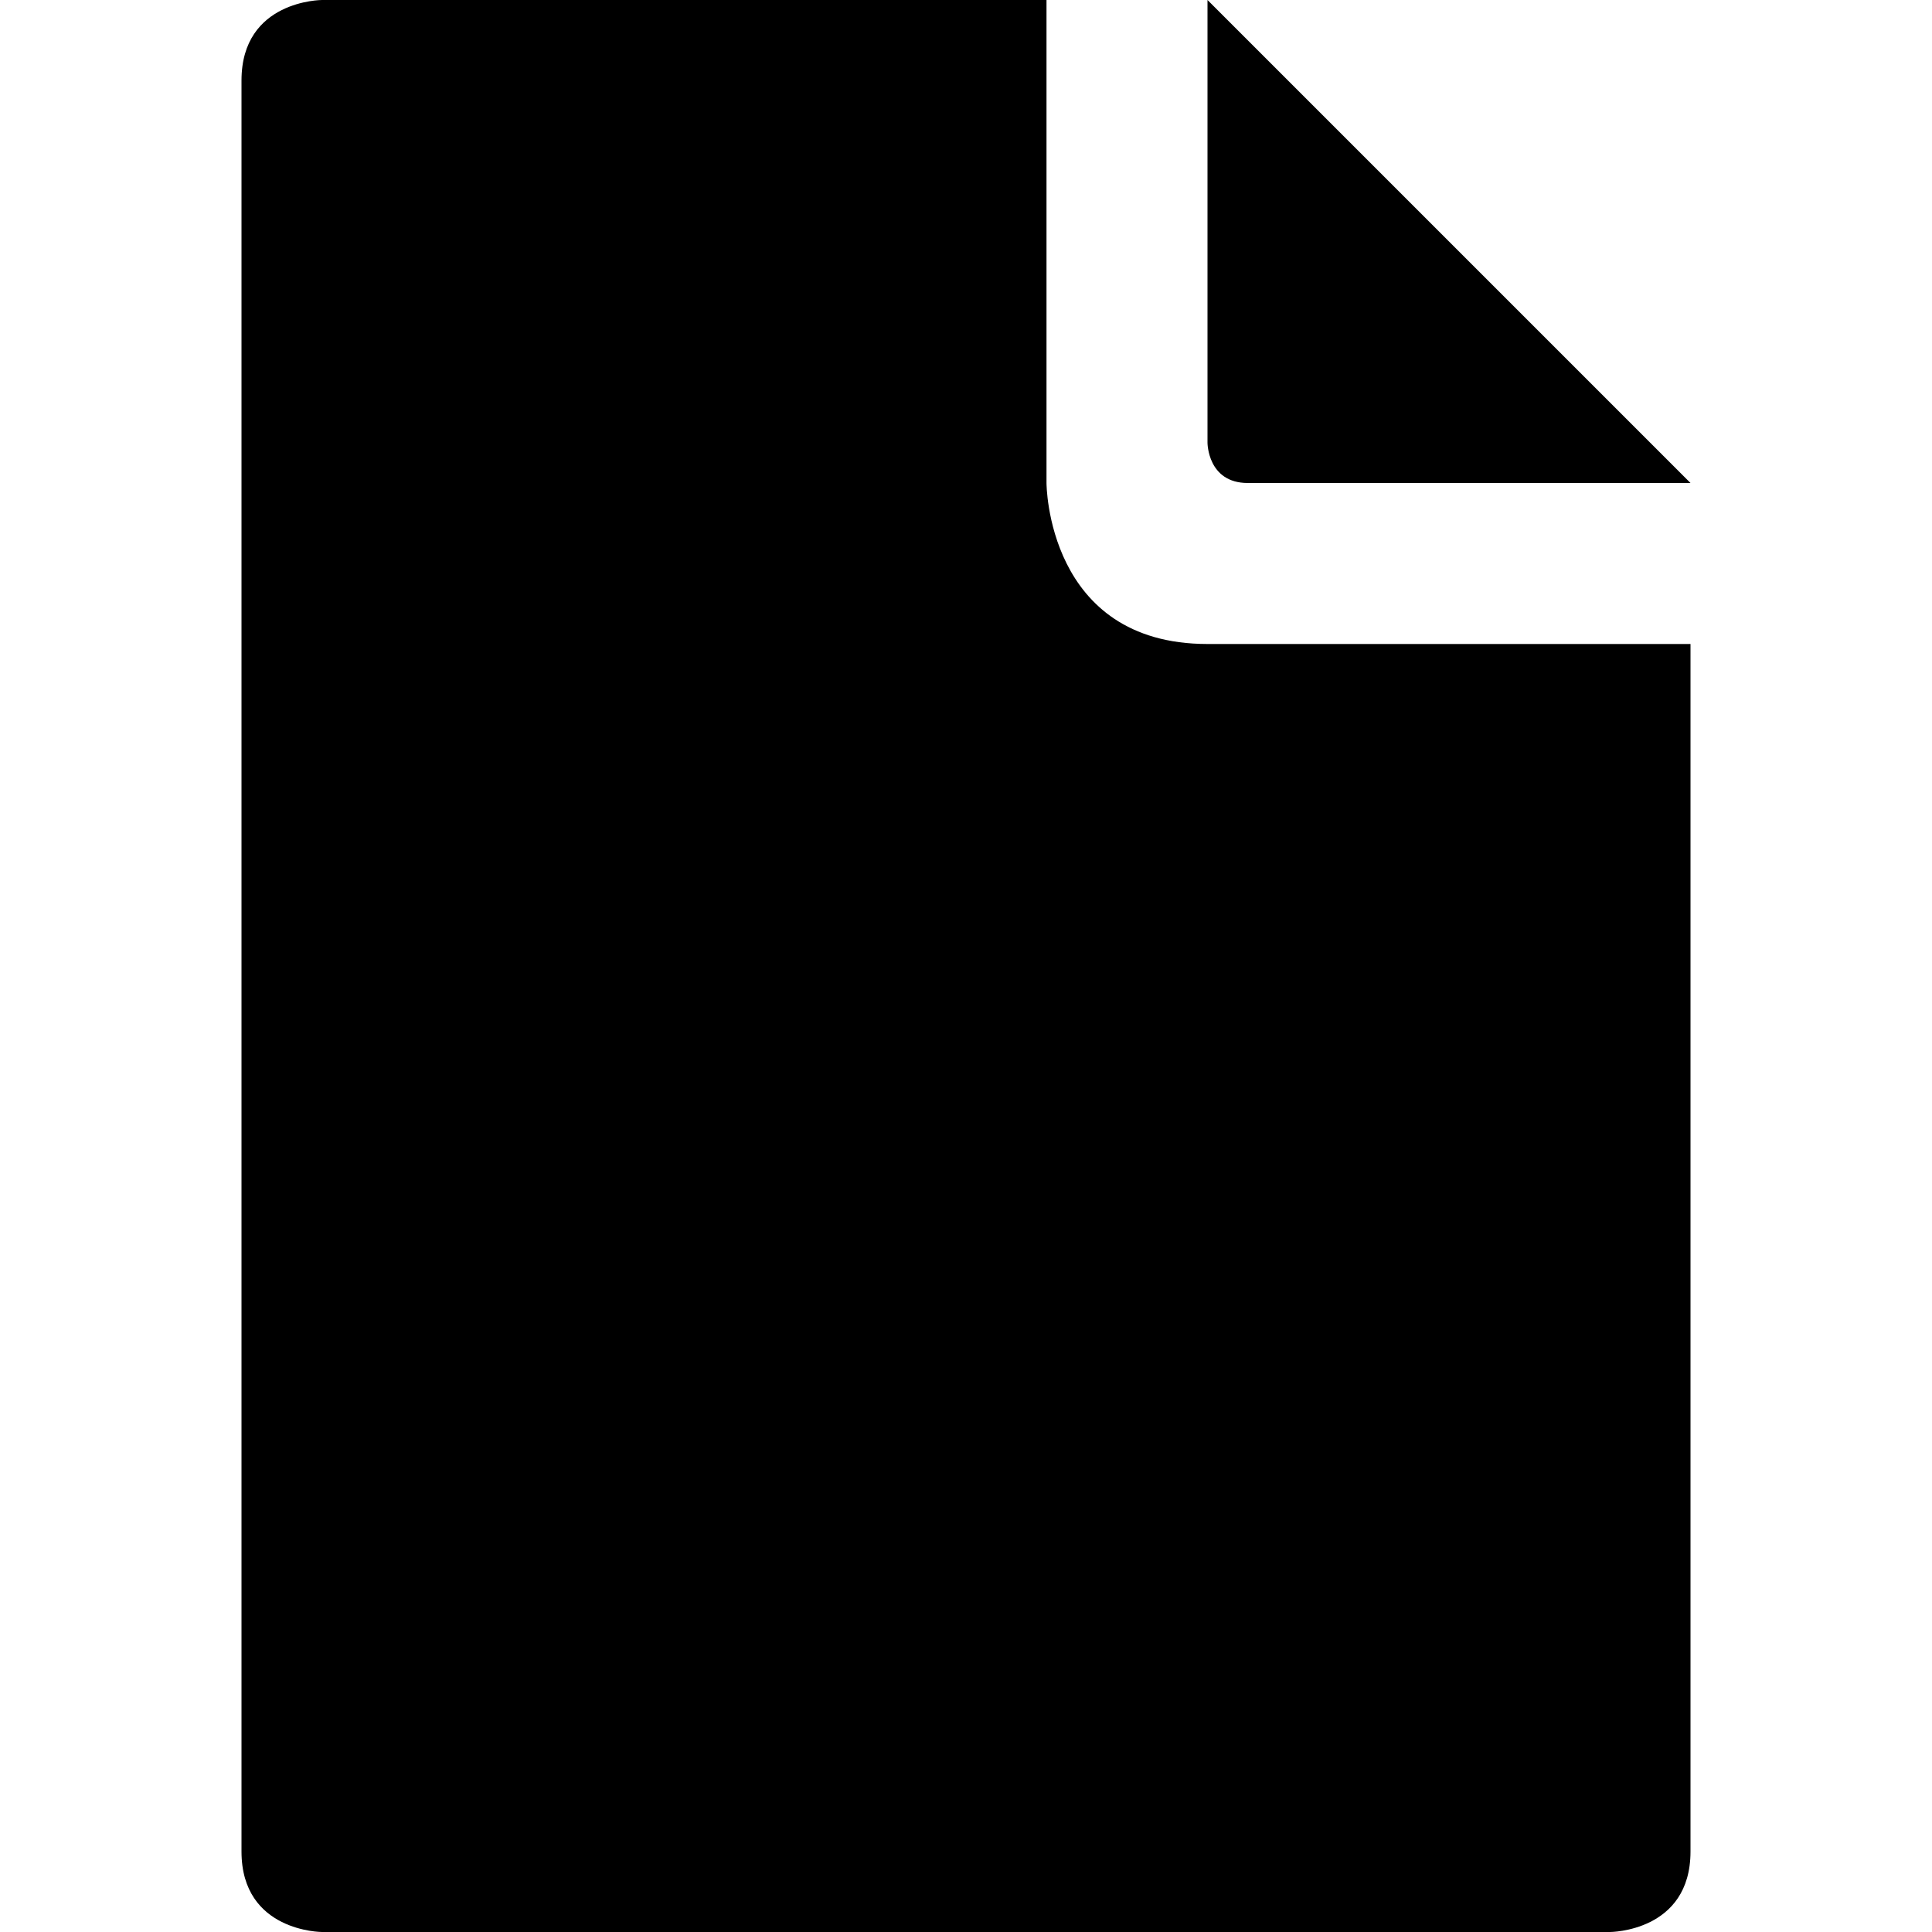 <?xml version="1.0" encoding="utf-8"?>
<!-- Generator: Adobe Illustrator 16.0.1, SVG Export Plug-In . SVG Version: 6.00 Build 0)  -->
<!DOCTYPE svg PUBLIC "-//W3C//DTD SVG 1.1//EN" "http://www.w3.org/Graphics/SVG/1.1/DTD/svg11.dtd">
<svg version="1.1" id="Layer_1" xmlns="http://www.w3.org/2000/svg" xmlns:xlink="http://www.w3.org/1999/xlink" x="0px" y="0px"
	 width="1152px" height="1152px" viewBox="0 0 1152 1152" enable-background="new 0 0 1152 1152" xml:space="preserve">
<path d="M720,384c-96,0-96-96-96-96V0H192c0,0-48,0-48,48s0,1008,0,1056s48,48,48,48h768c0,0,48,0,48-48s0-720,0-720
	S796.801,384,720,384z"/>
<path d="M720,0v264c0,0,0,24,24,24s264,0,264,0L720,0z"/>
</svg>
